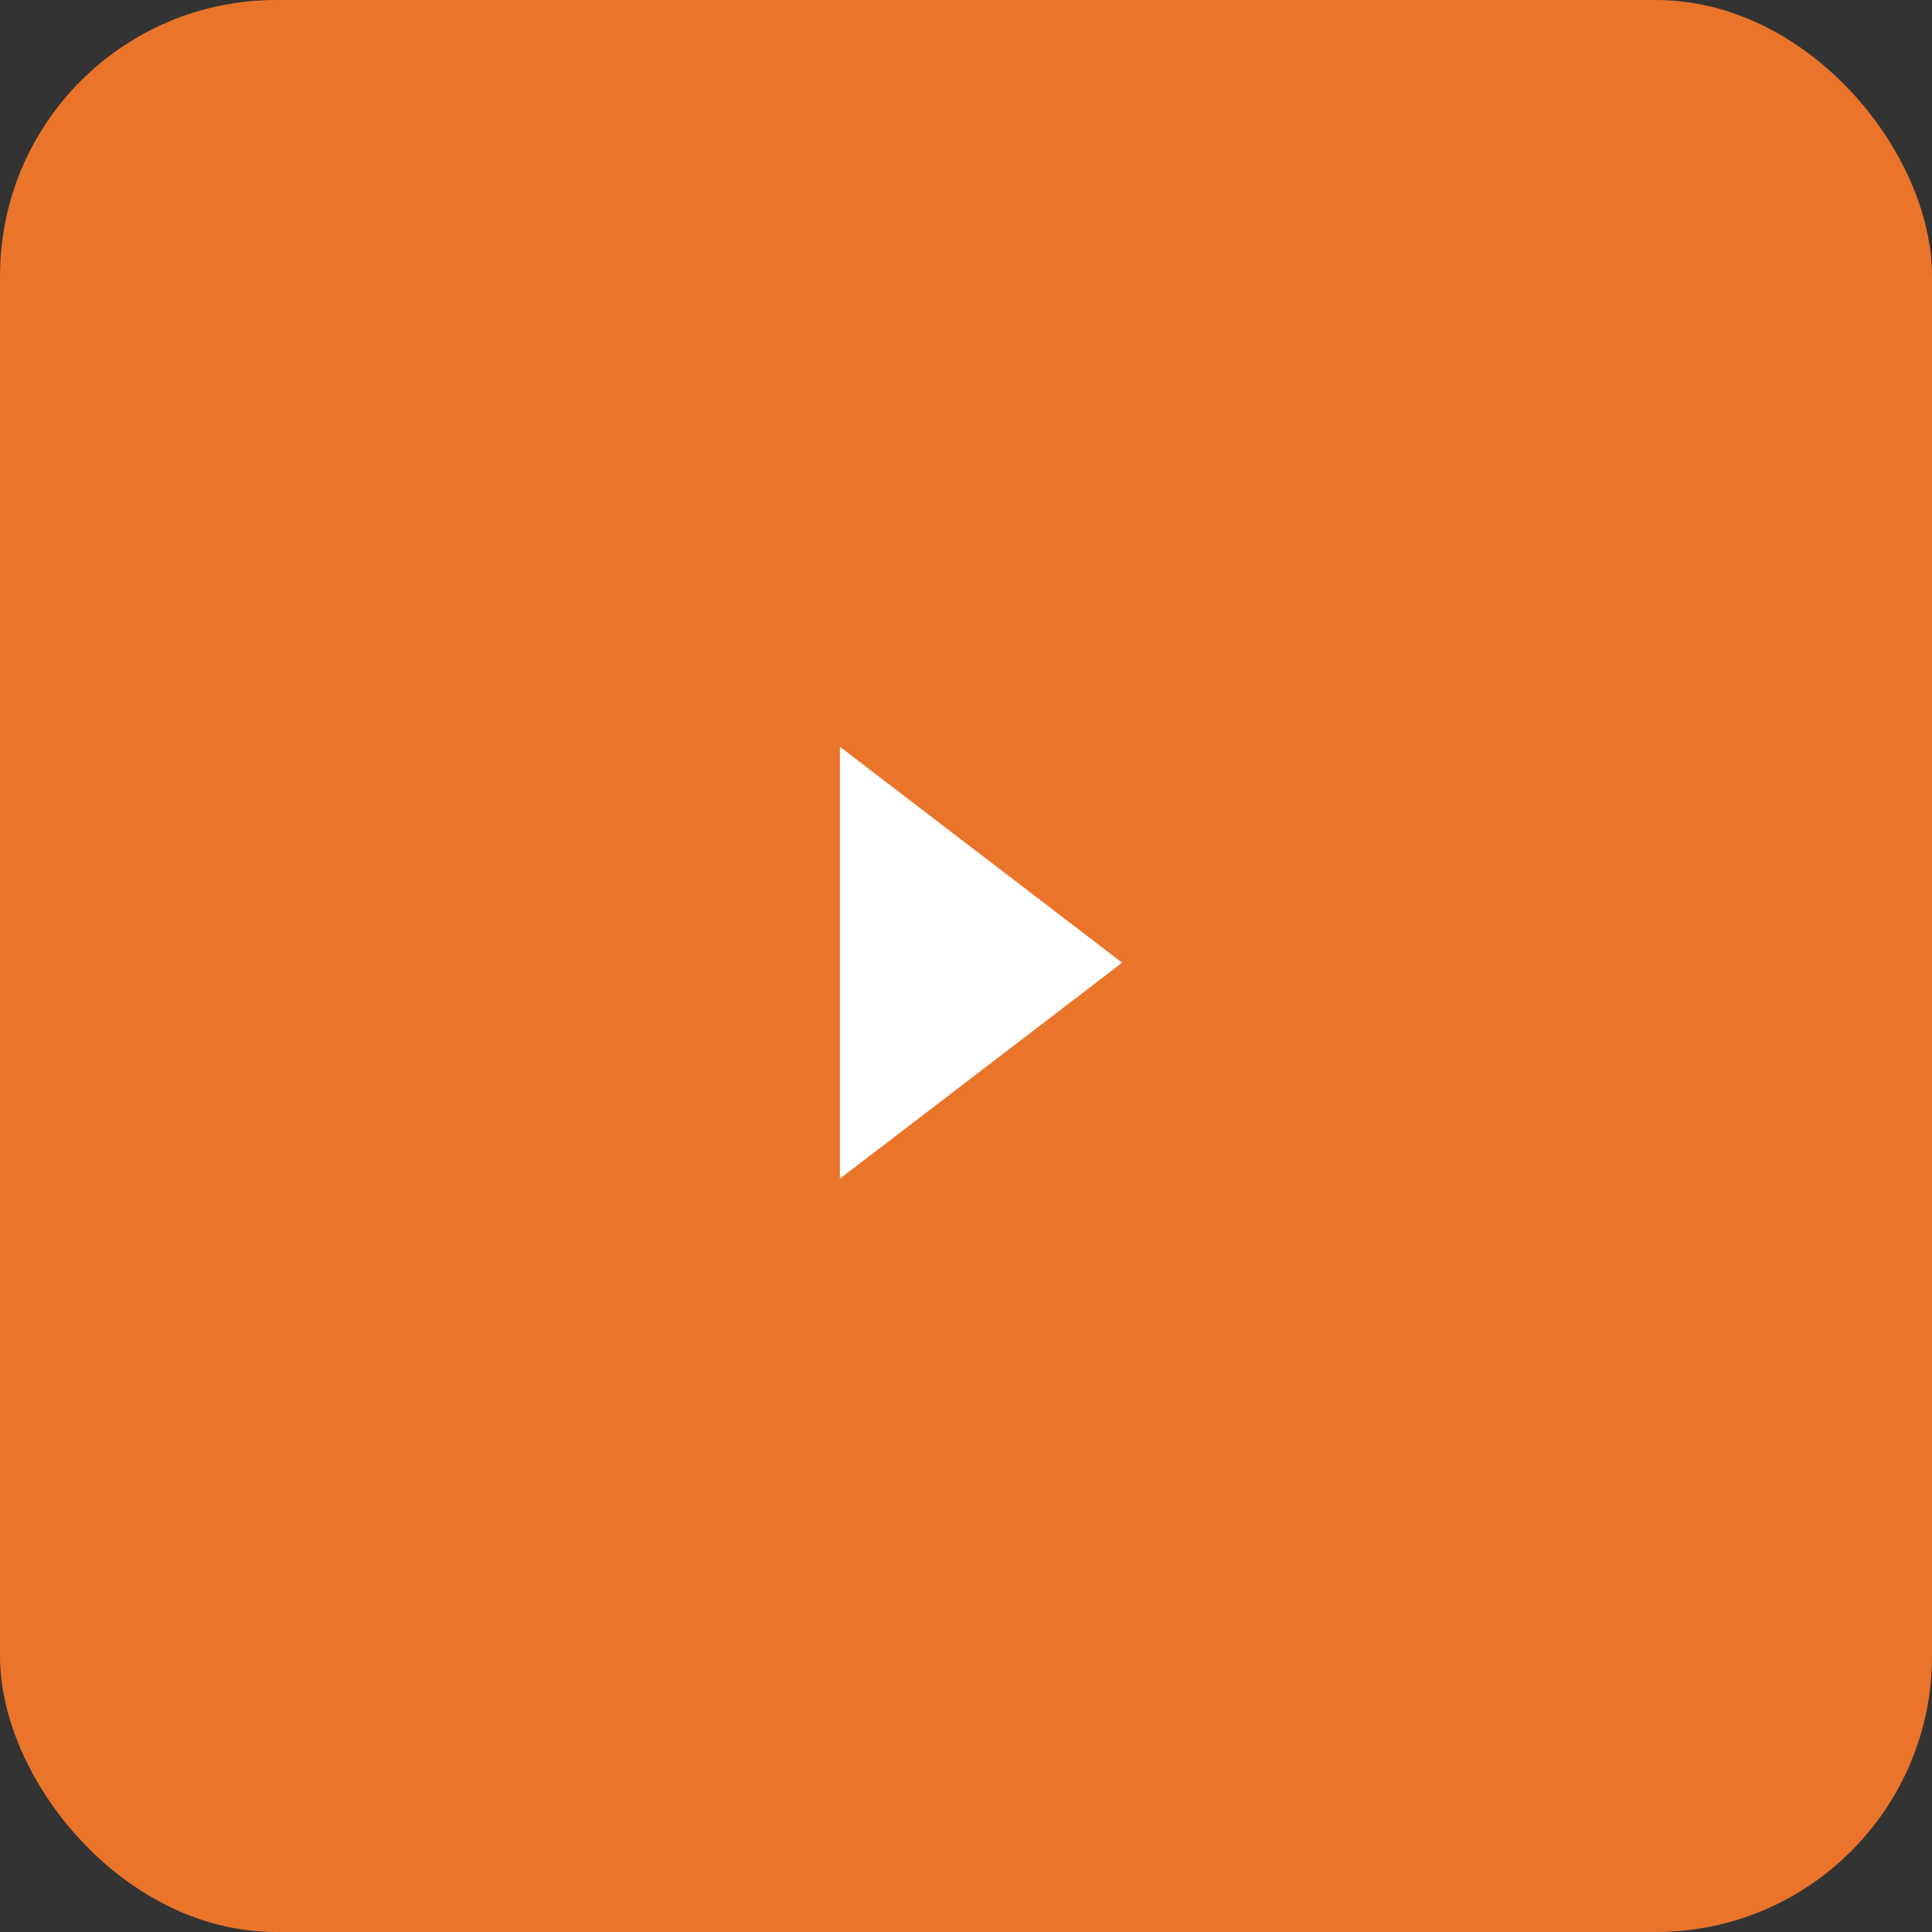 <svg xmlns="http://www.w3.org/2000/svg" width="56" height="56" viewBox="0 0 56 56">
  <rect x="0" y="0" width="56" height="56" fill="#333333" stroke="none"/>
  <defs>
    <style>
      .cls-1 {
        fill: #ea742a;
      }

      .cls-2 {
        fill: #fff;
      }
    </style>
  </defs>
  <g id="Group_19" data-name="Group 19" transform="translate(-140.489 -1992.179)">
    <rect id="Rectangle_6" data-name="Rectangle 6" class="cls-1" width="56" height="56" rx="8" transform="translate(140.489 1992.179)"/>
    <path id="Path_5" data-name="Path 5" class="cls-2" d="M0,0,6.259,8.181,12.519,0Z" transform="translate(164.834 2026.343) rotate(-90)"/>
  </g>
</svg>
